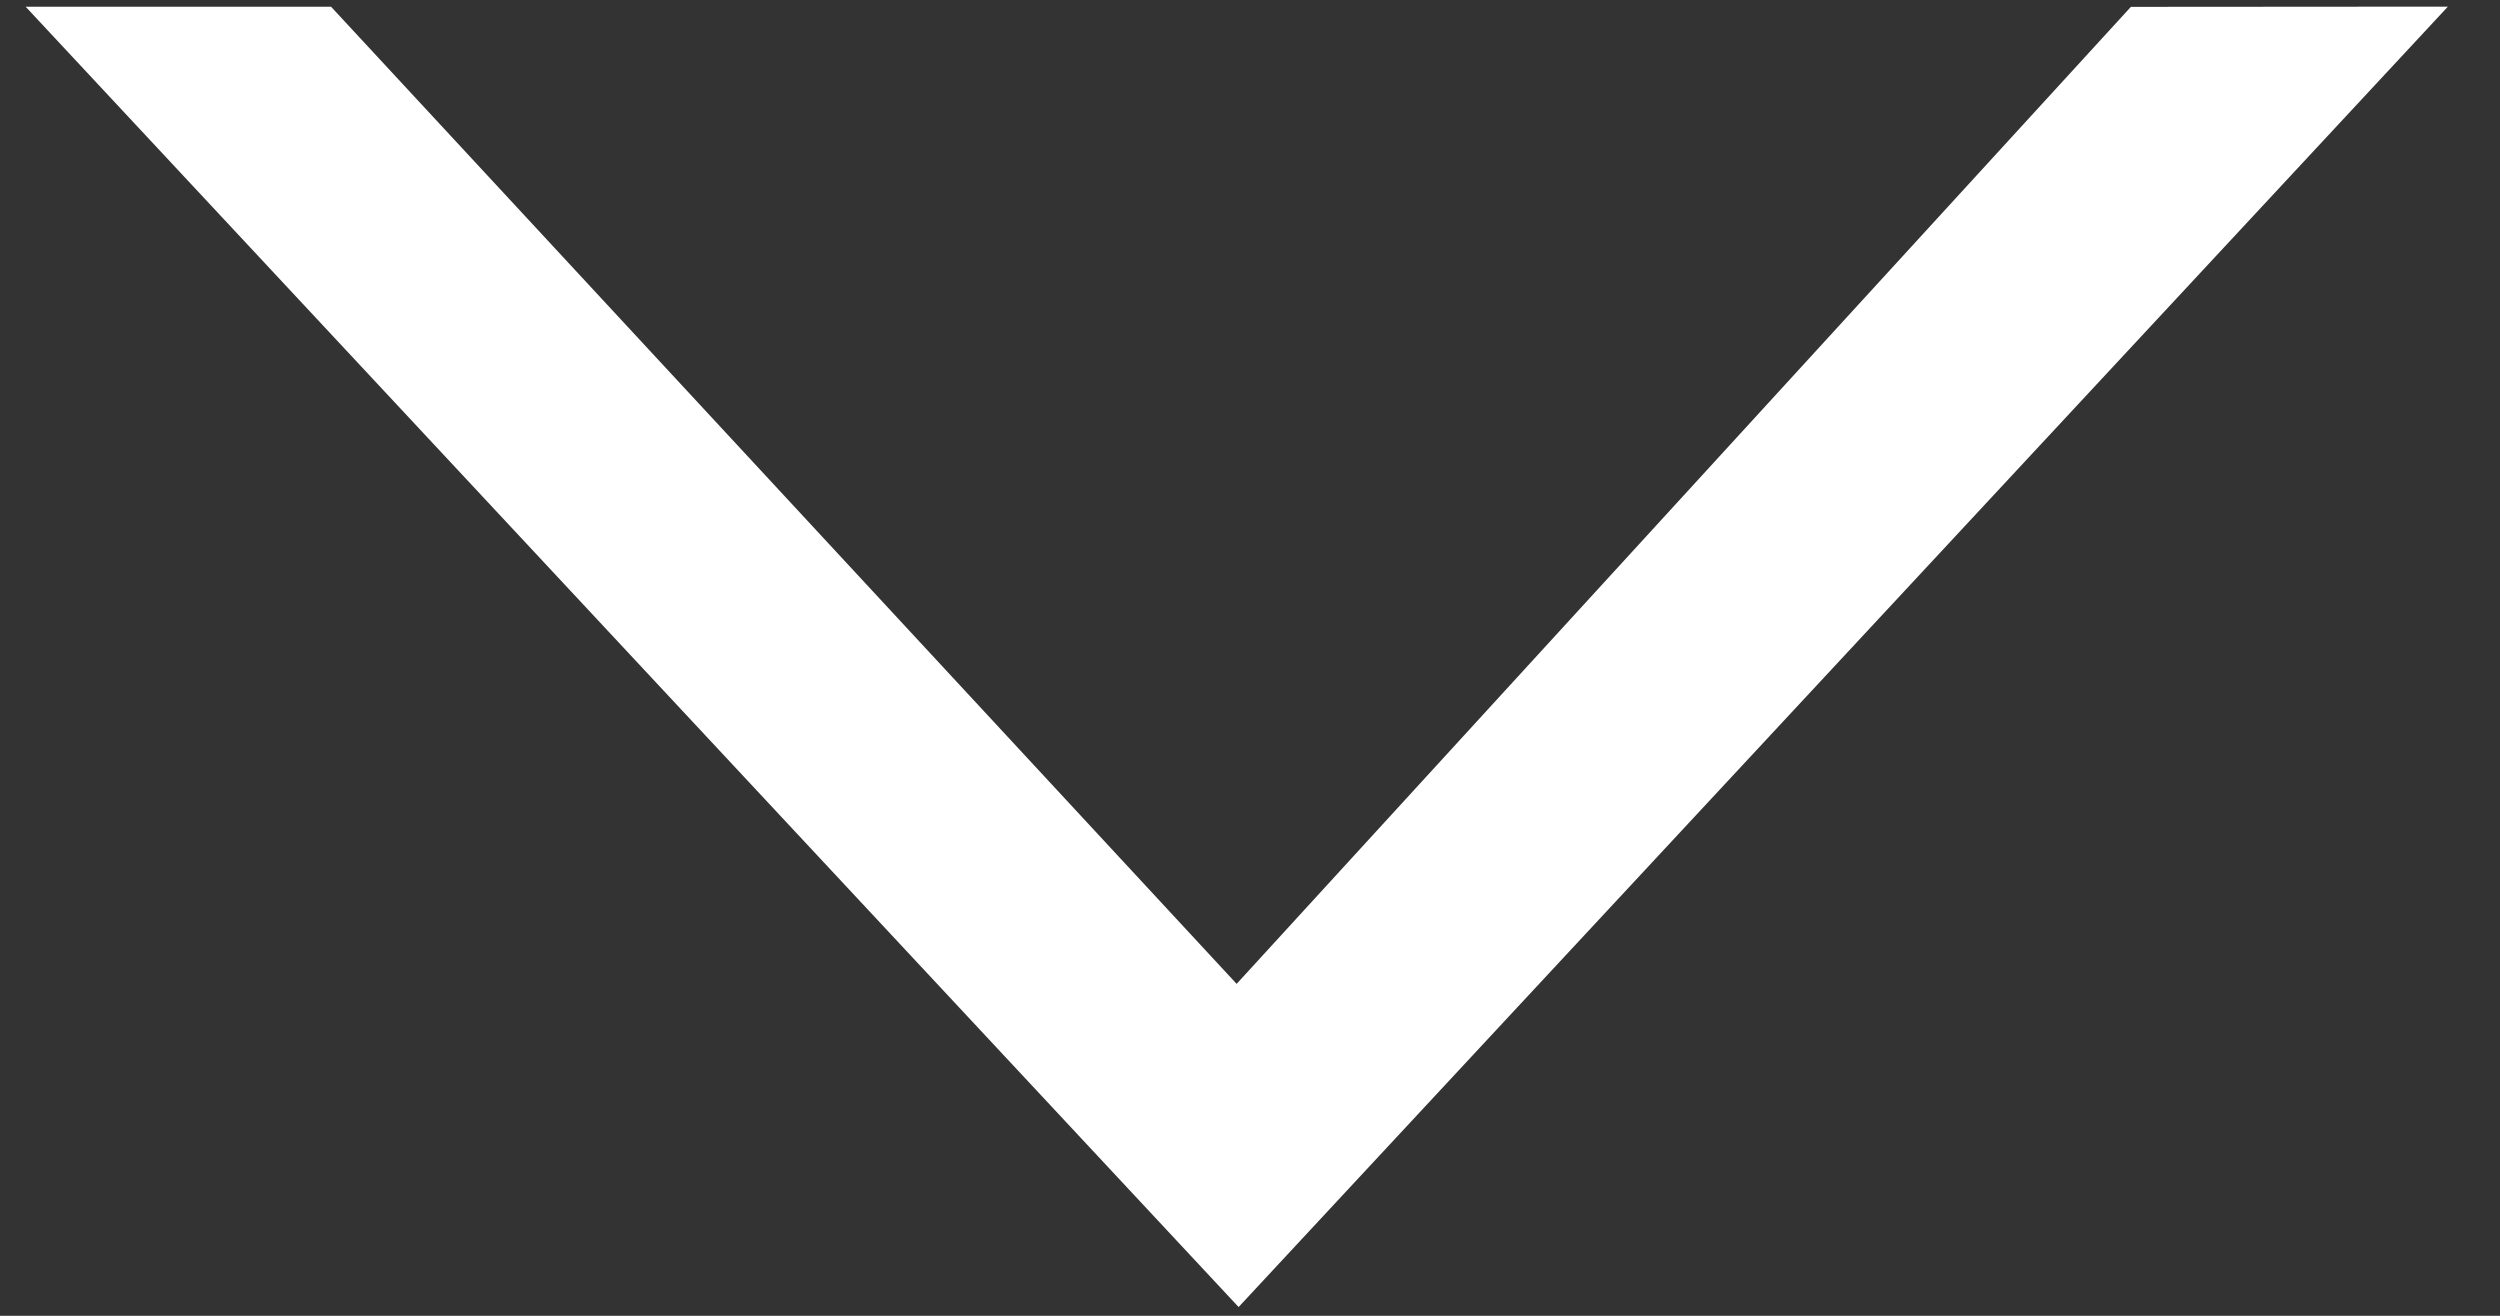 <?xml version="1.0" encoding="UTF-8"?>
<svg width="19px" height="10px" viewBox="0 0 19 10" version="1.1" xmlns="http://www.w3.org/2000/svg" xmlns:xlink="http://www.w3.org/1999/xlink">
    <rect x="0" y="0" width="19" height="10" fill="#333333" stroke="none"/>
    <!-- Generator: Sketch 43.2 (39069) - http://www.bohemiancoding.com/sketch -->
    <title>icon/menu/drop-down</title>
    <desc>Created with Sketch.</desc>
    <defs></defs>
    <g id="Symbols" stroke="none" stroke-width="1" fill="none" fill-rule="evenodd">
        <g id="Icon/White/Dropdown/Down" transform="translate(-6, -8)">
            <g id="icon/menu/drop-down">
                <path d="M15.4,31.227 C23.905,31.227 30.8,24.332 30.8,15.827 C30.8,12.781 29.916,9.943 28.391,7.553 C25.656,3.268 20.86,0.427 15.4,0.427 C6.895,0.427 0,7.321 0,15.827 C0,24.332 6.895,31.227 15.4,31.227 Z" id="Oval-9"></path>
                <polygon id="Path-4" stroke="#FFFFFF" stroke-width="0.7" fill="#FFFFFF" transform="translate(15.4, 12.91) rotate(180) translate(-15.4, -12.91) " points="15.387 8.4 7 17.419 8.451 17.418 15.4 9.826 22.437 17.419 23.8 17.419"></polygon>
            </g>
        </g>
    </g>
</svg>